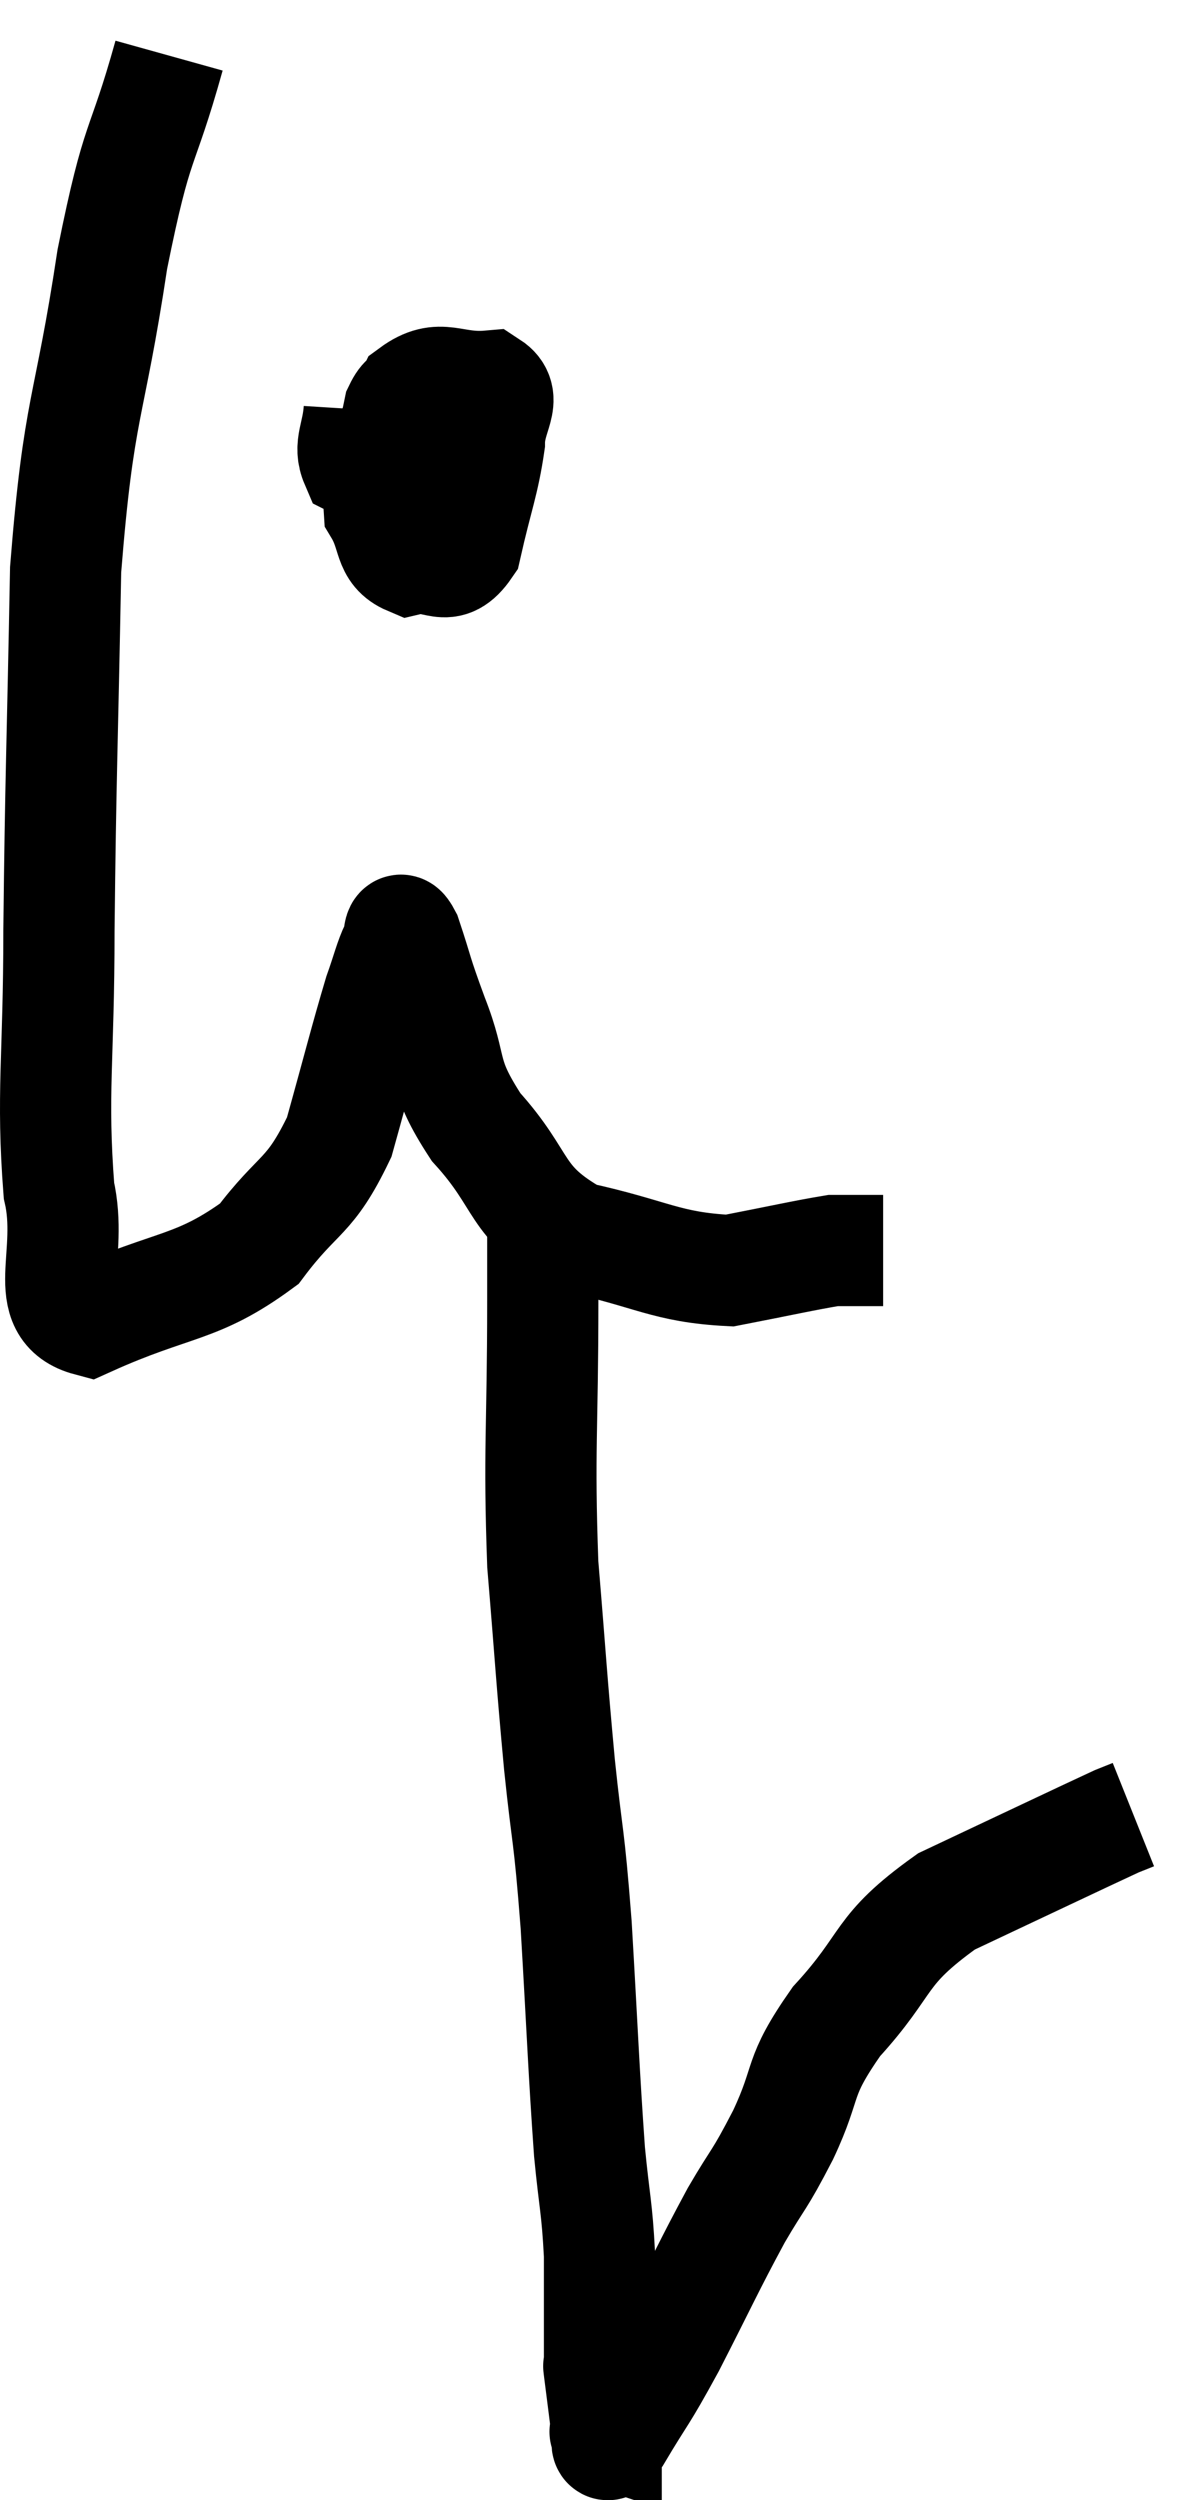 <svg xmlns="http://www.w3.org/2000/svg" viewBox="10.88 3.08 21.38 44.945" width="21.38" height="44.945"><path d="M 13.92 4.08 C 13.41 5.91, 13.365 5.43, 12.9 7.74 C 12.48 10.53, 12.3 10.305, 12.06 13.32 C 12 16.56, 11.97 17.01, 11.94 19.8 C 11.94 22.14, 11.805 22.725, 11.94 24.48 C 12.21 25.65, 11.58 26.58, 12.48 26.82 C 14.01 26.13, 14.415 26.265, 15.54 25.44 C 16.26 24.48, 16.44 24.645, 16.98 23.52 C 17.34 22.23, 17.445 21.795, 17.7 20.94 C 17.85 20.52, 17.88 20.355, 18 20.1 C 18.09 20.01, 18.015 19.605, 18.18 19.92 C 18.42 20.64, 18.345 20.505, 18.66 21.36 C 19.05 22.35, 18.795 22.35, 19.44 23.34 C 20.34 24.33, 20.1 24.675, 21.24 25.32 C 22.62 25.62, 22.845 25.86, 24 25.92 C 24.93 25.74, 25.32 25.65, 25.86 25.56 C 26.01 25.56, 26.01 25.56, 26.16 25.56 C 26.31 25.56, 26.355 25.56, 26.46 25.56 C 26.52 25.56, 26.55 25.56, 26.58 25.56 C 26.58 25.56, 26.535 25.56, 26.58 25.56 C 26.67 25.56, 26.715 25.56, 26.76 25.56 L 26.76 25.56" fill="none" stroke="black" stroke-width="2"></path><path d="M 17.34 10.44 C 17.31 10.92, 17.145 11.085, 17.28 11.4 C 17.58 11.55, 17.61 11.67, 17.88 11.7 C 18.12 11.61, 18.195 11.82, 18.36 11.52 C 18.45 11.01, 18.615 10.77, 18.54 10.5 C 18.3 10.47, 18.27 10.005, 18.06 10.44 C 17.88 11.34, 17.655 11.565, 17.7 12.24 C 17.97 12.69, 17.85 12.975, 18.24 13.14 C 18.75 13.02, 18.9 13.425, 19.26 12.9 C 19.47 11.97, 19.575 11.76, 19.68 11.04 C 19.68 10.53, 20.025 10.245, 19.68 10.02 C 18.99 10.08, 18.81 9.765, 18.3 10.14 C 17.97 10.83, 17.805 11.055, 17.64 11.52 L 17.64 12" fill="none" stroke="black" stroke-width="2"></path><path d="M 20.64 25.02 C 20.64 25.74, 20.64 24.915, 20.64 26.46 C 20.64 28.83, 20.565 29.115, 20.64 31.2 C 20.79 33, 20.79 33.18, 20.94 34.8 C 21.09 36.24, 21.105 35.94, 21.24 37.68 C 21.36 39.72, 21.375 40.275, 21.48 41.76 C 21.57 42.69, 21.615 42.75, 21.66 43.62 C 21.66 44.43, 21.66 44.715, 21.66 45.24 C 21.66 45.48, 21.66 45.6, 21.66 45.72 C 21.66 45.72, 21.63 45.48, 21.66 45.72 C 21.72 46.2, 21.75 46.41, 21.78 46.68 C 21.78 46.74, 21.78 46.77, 21.78 46.8 C 21.78 46.8, 21.735 46.785, 21.78 46.8 C 21.87 46.83, 21.675 47.25, 21.96 46.86 C 22.44 46.05, 22.38 46.23, 22.92 45.24 C 23.52 44.07, 23.61 43.845, 24.12 42.9 C 24.54 42.18, 24.51 42.33, 24.96 41.46 C 25.44 40.44, 25.185 40.47, 25.92 39.42 C 26.91 38.34, 26.64 38.16, 27.9 37.26 C 29.43 36.54, 30.12 36.21, 30.96 35.82 C 31.11 35.76, 31.185 35.73, 31.26 35.7 L 31.26 35.7" fill="none" stroke="black" stroke-width="2"></path></svg>